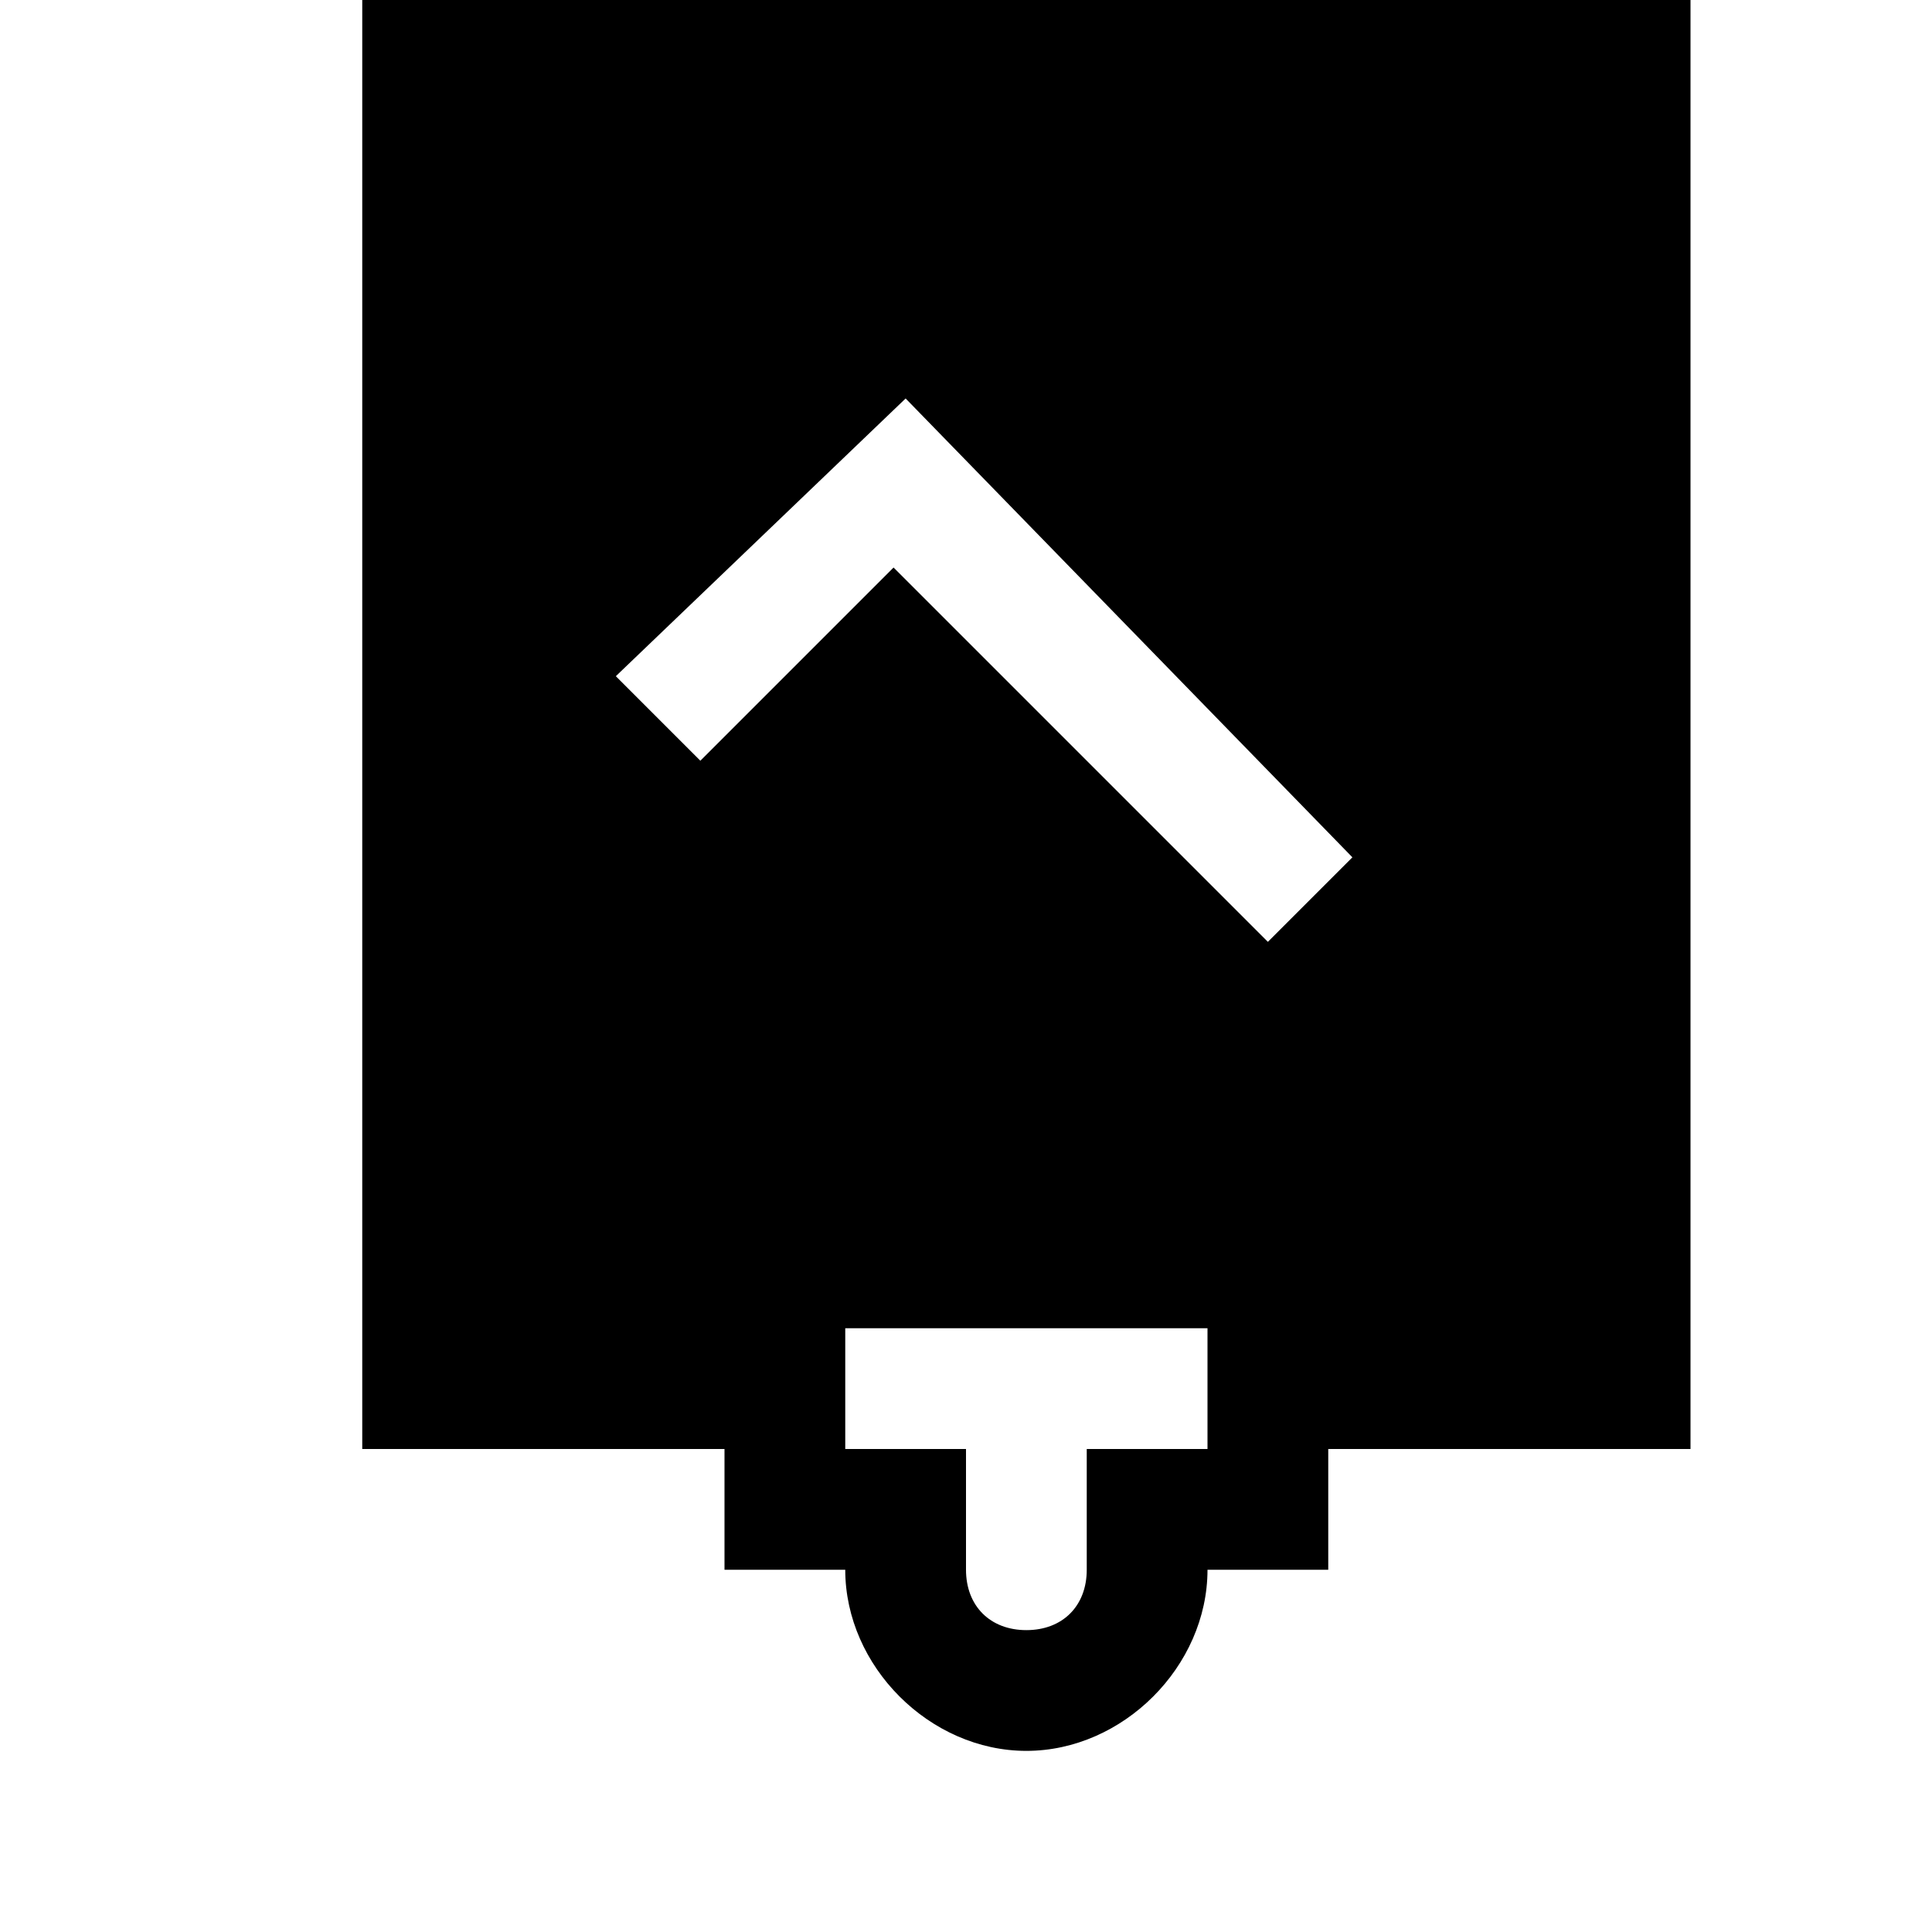 <svg width="128" height="128" viewBox="0 0 1024 1024" xmlns="http://www.w3.org/2000/svg"><path d="M704 768v64h-64c0 51.2-44.8 96-96 96s-96-44.8-96-96h-64v-64H192V0h704v768H704zm-256 0h64v64c0 19.2 12.8 32 32 32s32-12.8 32-32v-64h64v-64H448v64zm32-556.8L326.4 358.4l44.8 44.8 102.4-102.4L672 499.2l44.8-44.8L480 211.2z"/></svg>